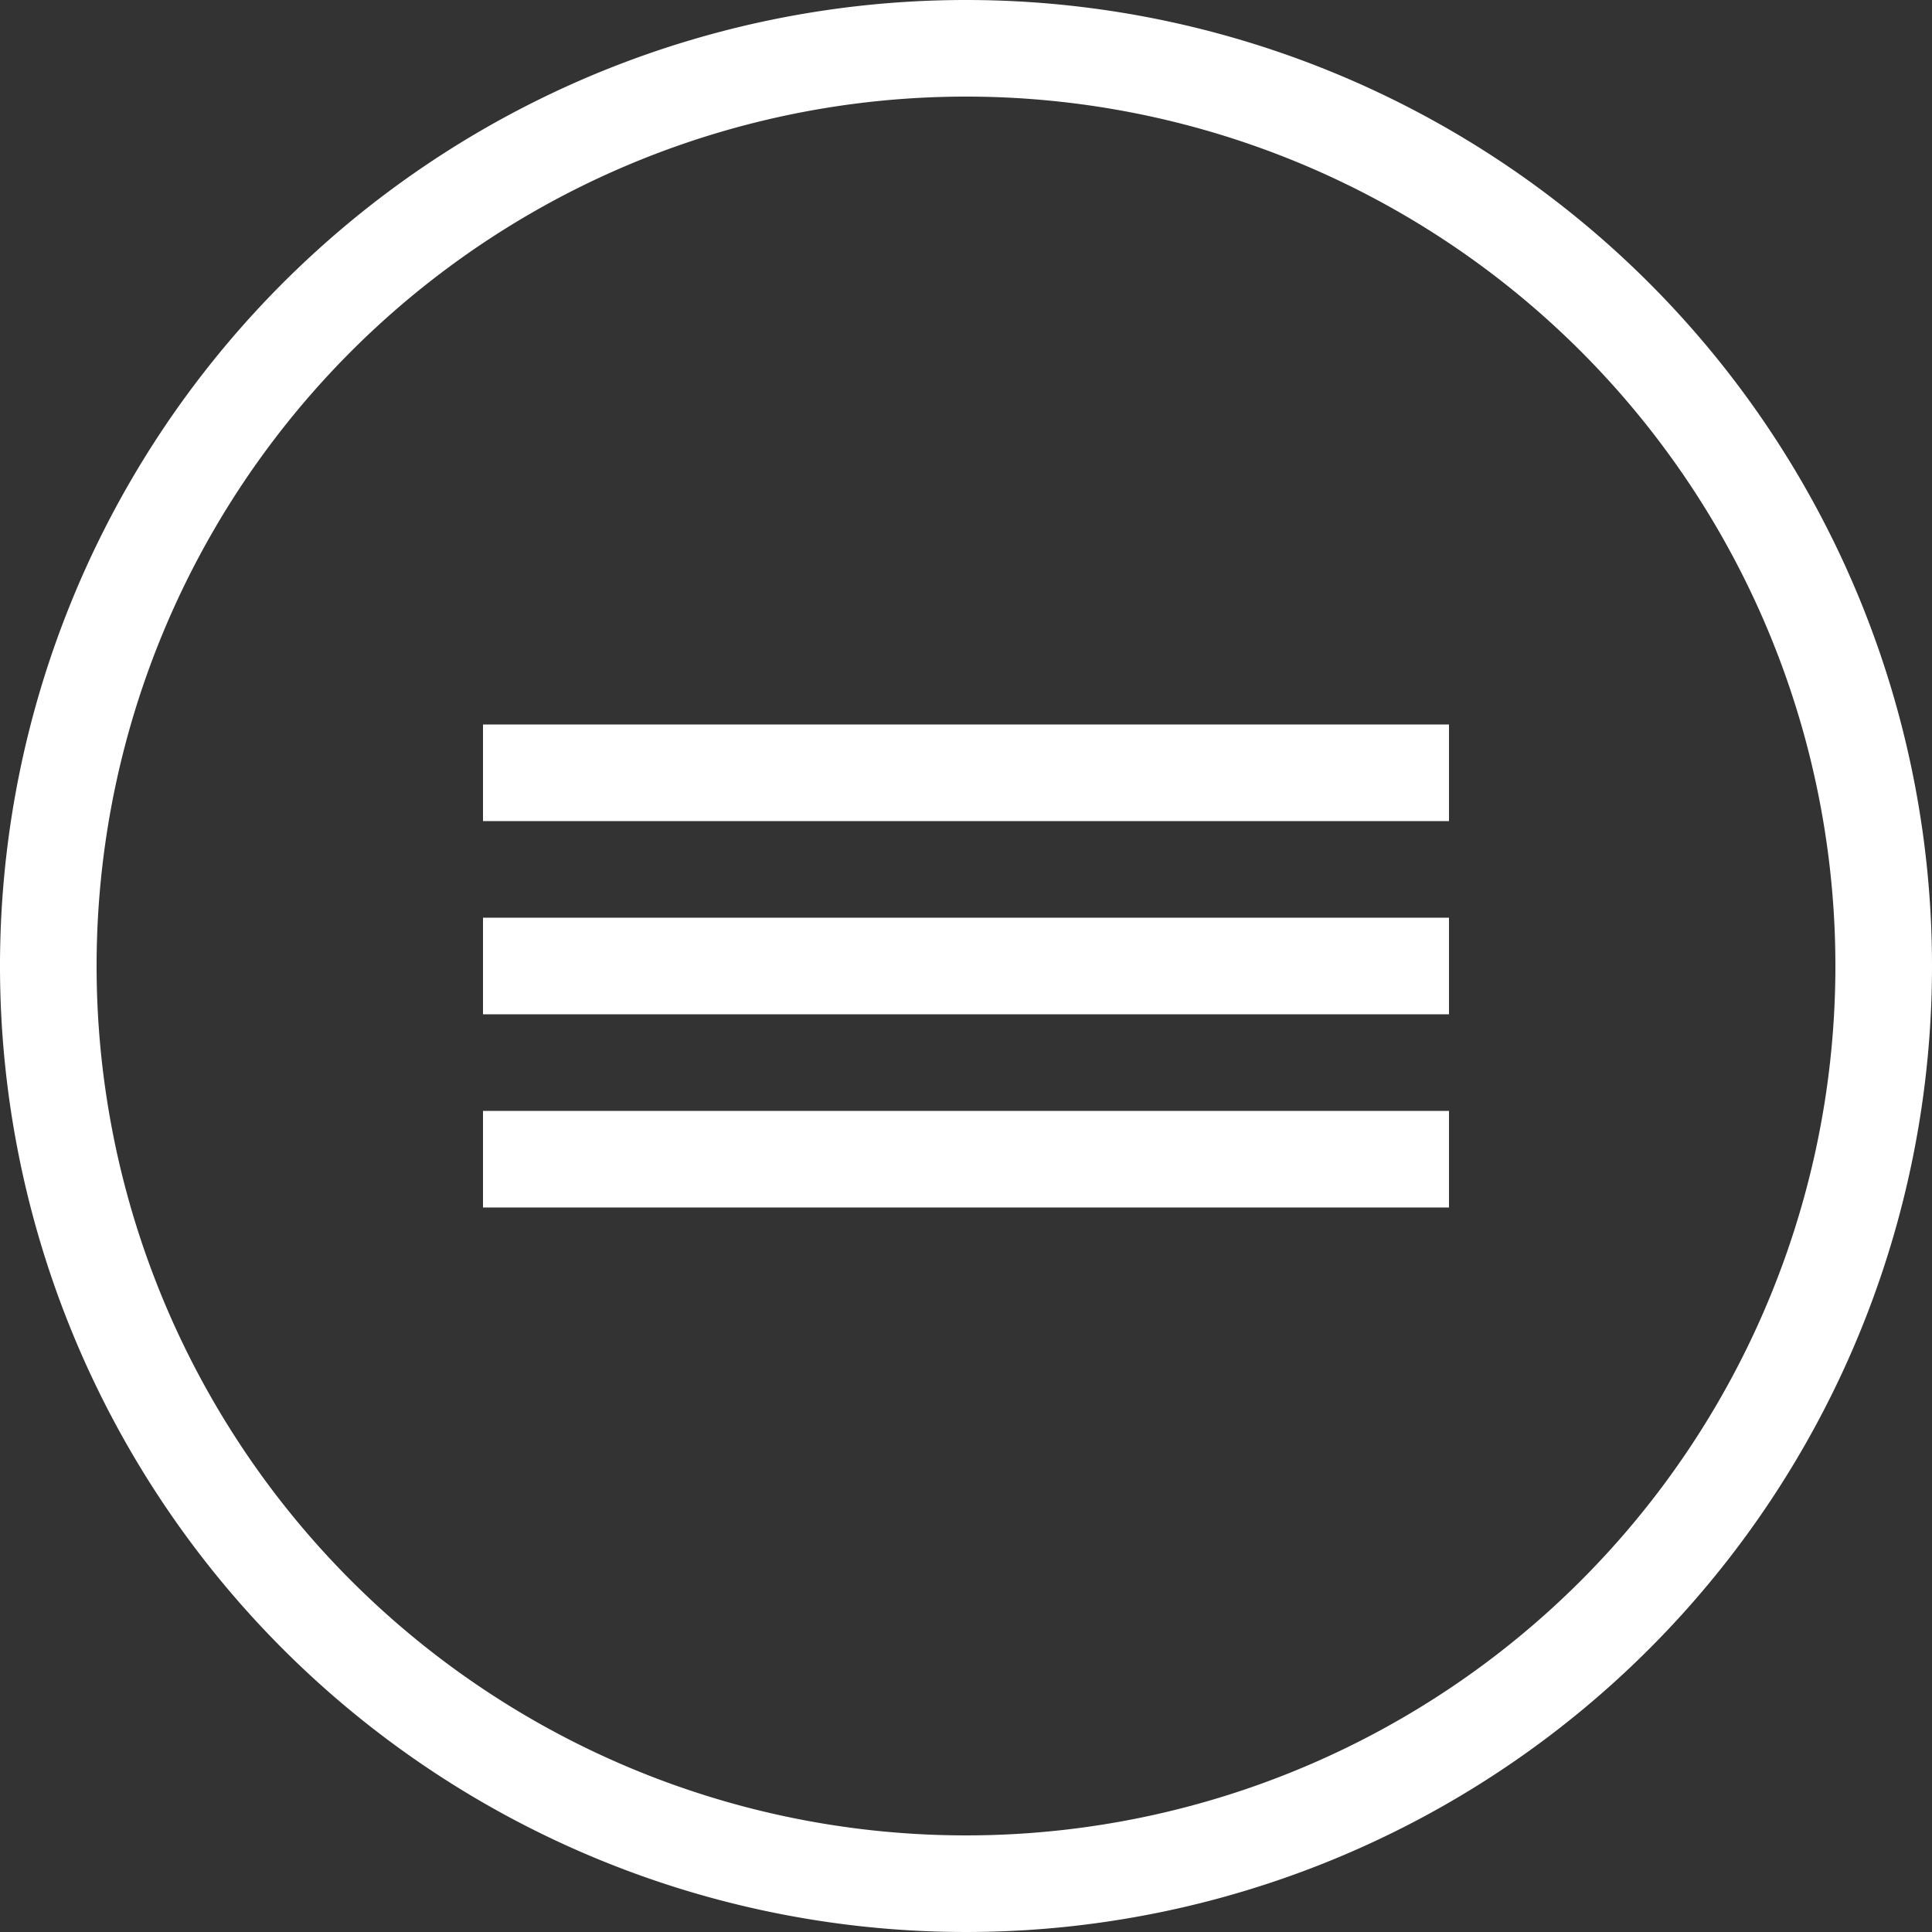 <svg id="Layer_1" data-name="Layer 1" xmlns="http://www.w3.org/2000/svg" viewBox="0 0 40 40"><rect x="0" y="0" width="40" height="40" fill="#333333" stroke="none"/><defs><style>.cls-1{fill:#fff;}</style></defs><title>nav</title><rect class="cls-1" x="10" y="19" width="20" height="2"/><rect class="cls-1" x="10" y="23" width="20" height="2"/><rect class="cls-1" x="10" y="15" width="20" height="2"/><path class="cls-1" d="M20,2A18,18,0,1,1,2,20,18,18,0,0,1,20,2m0-2A20,20,0,1,0,40,20,20,20,0,0,0,20,0h0Z"/></svg>